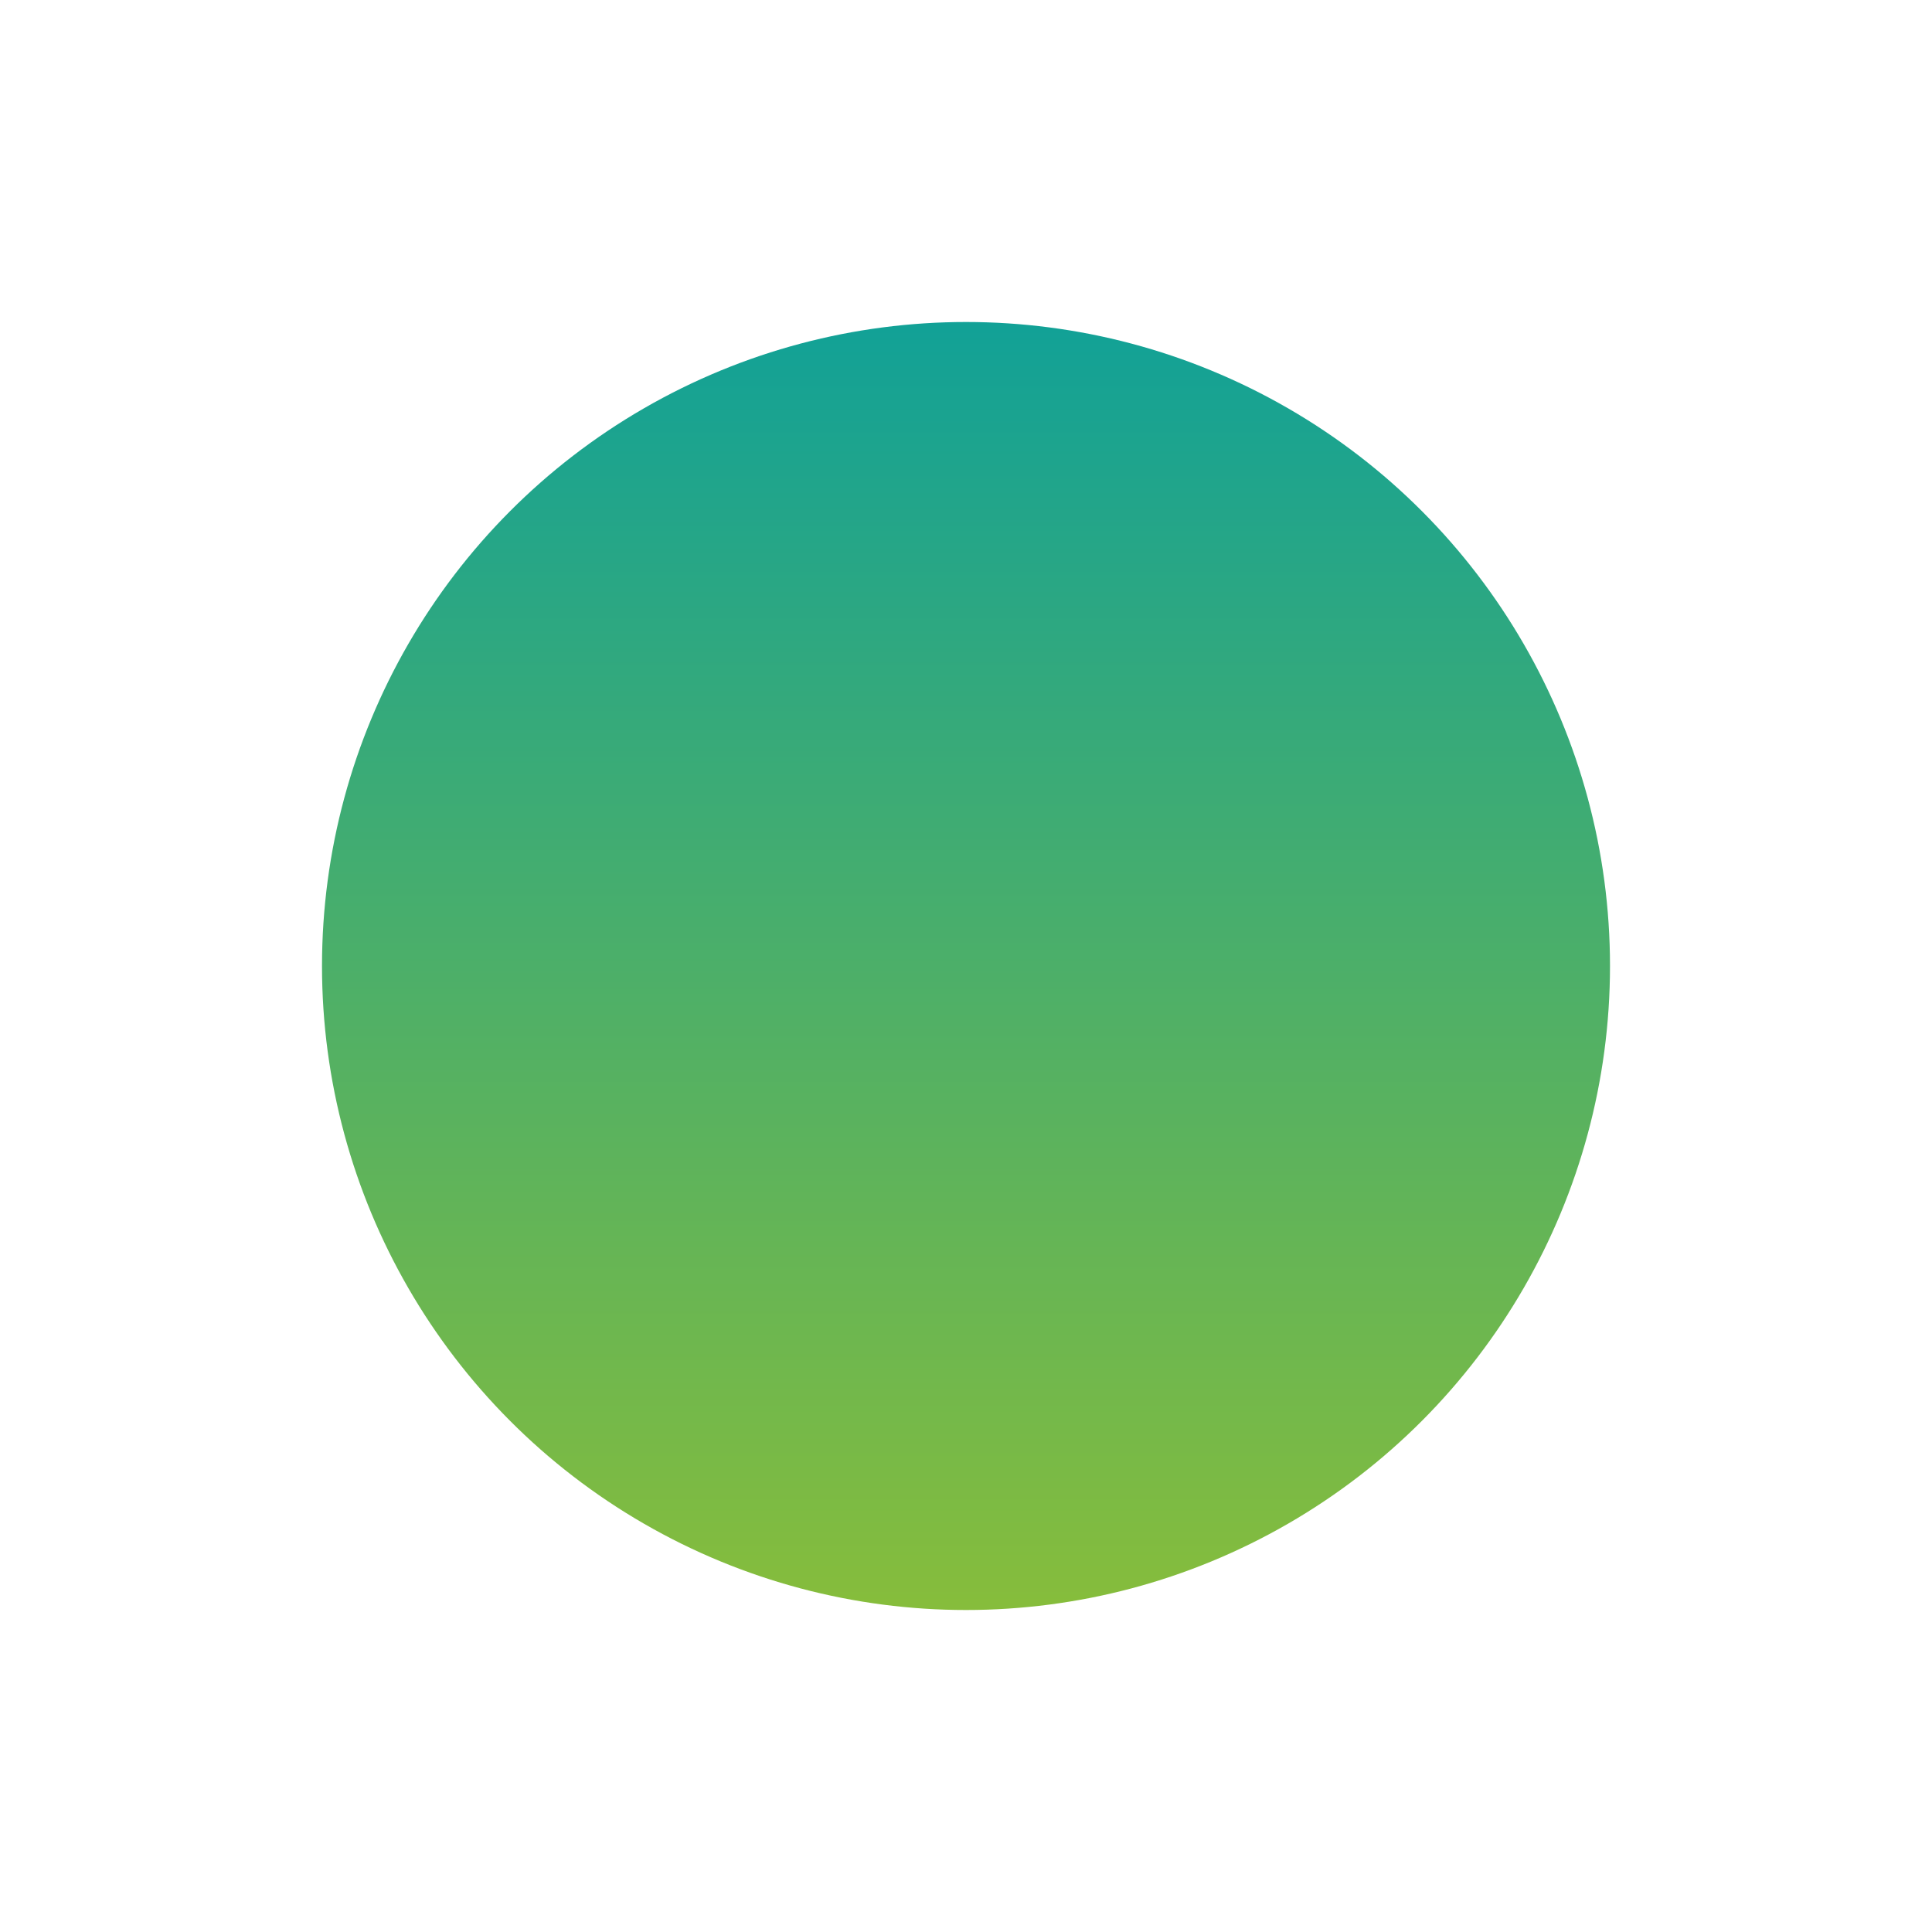 <svg height="300" width="300" xmlns="http://www.w3.org/2000/svg">
<defs>
    <linearGradient id="grad2" x1="0%" y1="0%" x2="0%" y2="100%">
      <stop offset="0%" style="stop-color:rgb(17,161,151);stop-opacity:1" />
      <stop offset="100%" style="stop-color:rgb(135,189,59);stop-opacity:1" />
    </linearGradient>
  </defs>
  <circle cx="150" cy="150" r="100" fill="url(#grad2)" />
  Sorry, your browser does not support inline SVG.  
</svg>